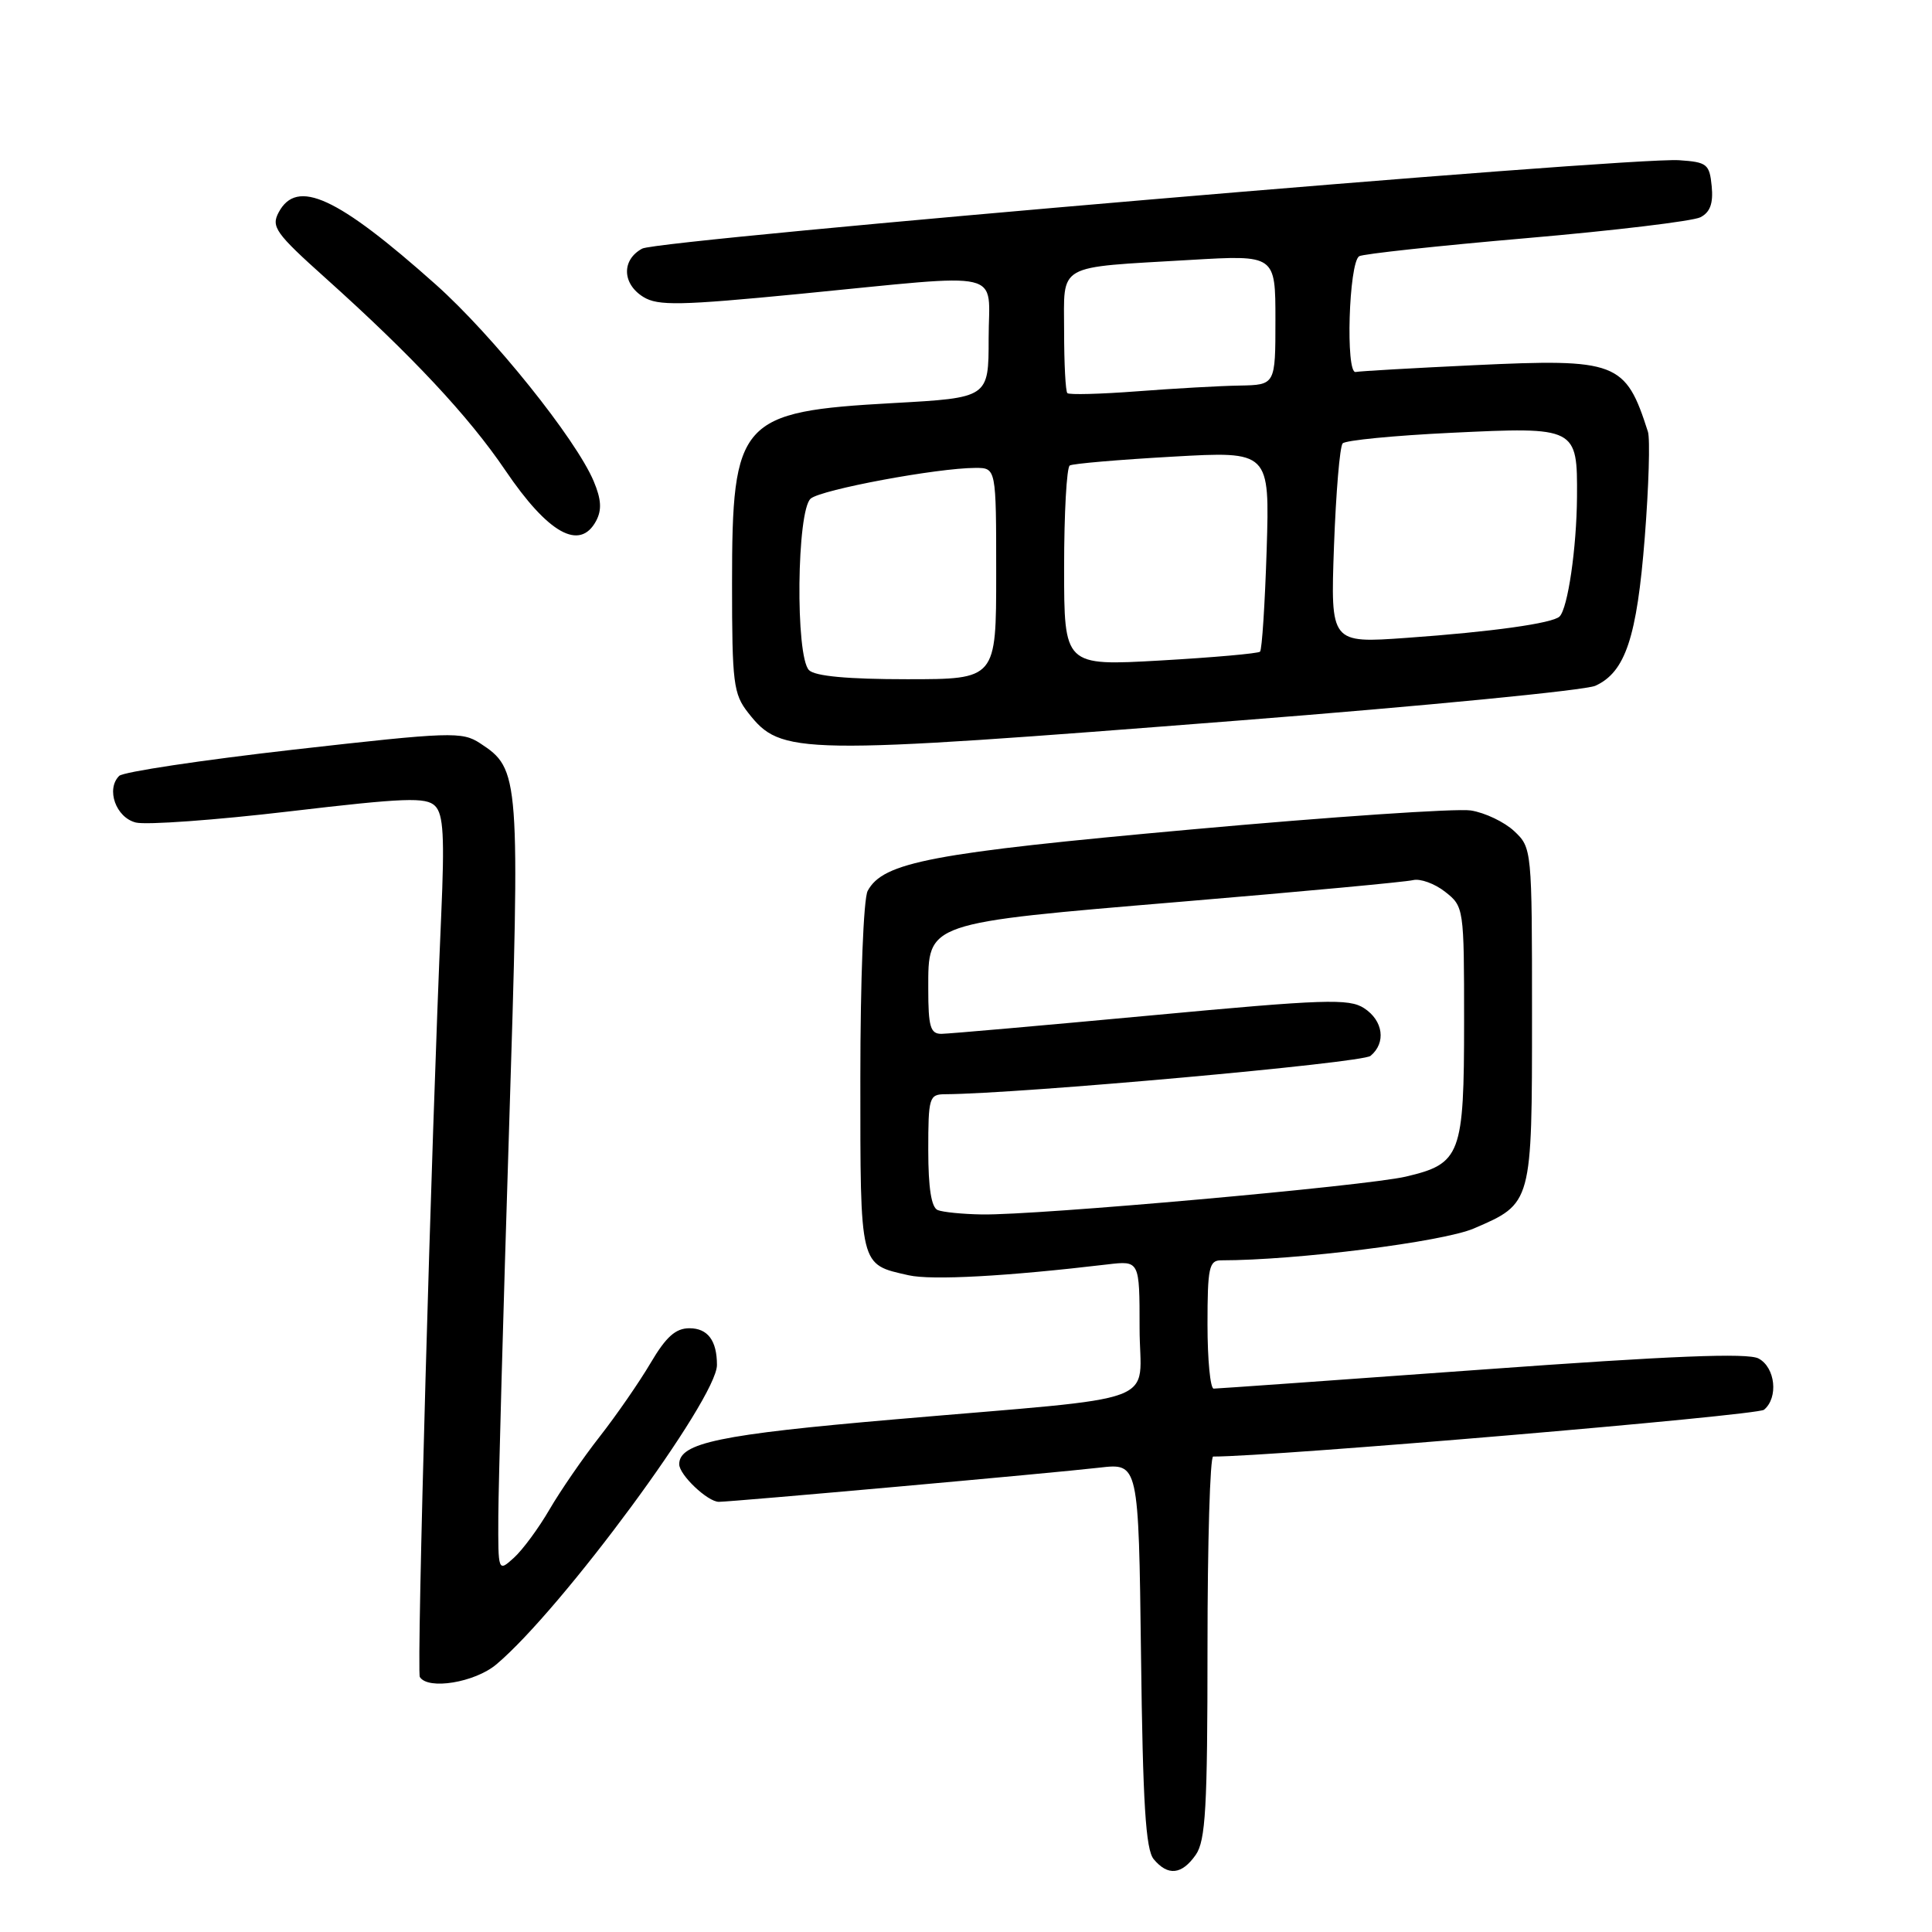 <?xml version="1.0" encoding="UTF-8" standalone="no"?>
<!DOCTYPE svg PUBLIC "-//W3C//DTD SVG 1.1//EN" "http://www.w3.org/Graphics/SVG/1.1/DTD/svg11.dtd" >
<svg xmlns="http://www.w3.org/2000/svg" xmlns:xlink="http://www.w3.org/1999/xlink" version="1.1" viewBox="0 0 256 256">
 <g >
 <path fill="currentColor"
d=" M 158.44 245.78 C 159.75 243.91 160.00 239.54 160.00 218.28 C 160.00 204.37 160.34 193.00 160.75 193.00 C 168.52 193.02 232.83 187.56 233.74 186.80 C 235.67 185.20 235.25 181.20 233.02 180.01 C 231.59 179.24 221.48 179.65 196.34 181.48 C 177.26 182.86 161.28 184.00 160.82 184.00 C 160.37 184.00 160.00 180.18 160.00 175.50 C 160.00 167.98 160.21 167.00 161.80 167.00 C 171.73 167.00 191.18 164.55 195.29 162.78 C 203.03 159.45 203.00 159.55 203.00 134.45 C 203.00 112.53 202.98 112.33 200.64 110.13 C 199.35 108.92 196.76 107.68 194.89 107.39 C 193.03 107.10 176.35 108.23 157.83 109.91 C 123.40 113.02 117.01 114.24 114.97 118.05 C 114.42 119.08 114.00 129.89 114.00 142.81 C 114.00 168.08 113.86 167.50 120.40 168.98 C 123.45 169.67 133.43 169.12 146.75 167.54 C 151.00 167.04 151.00 167.04 151.00 175.96 C 151.00 186.42 155.03 184.92 118.50 188.08 C 95.32 190.08 90.00 191.19 90.00 194.02 C 90.00 195.43 93.77 199.00 95.25 199.00 C 97.07 198.99 139.58 195.18 145.69 194.47 C 150.87 193.87 150.87 193.87 151.19 219.28 C 151.43 238.99 151.81 245.07 152.87 246.35 C 154.75 248.61 156.59 248.42 158.44 245.78 Z  M 65.77 220.54 C 74.46 213.23 95.00 185.35 95.00 180.87 C 95.00 177.63 93.78 176.00 91.35 176.00 C 89.52 176.00 88.25 177.14 86.21 180.60 C 84.72 183.13 81.69 187.51 79.47 190.35 C 77.25 193.18 74.26 197.53 72.82 200.00 C 71.38 202.48 69.26 205.36 68.10 206.41 C 66.00 208.31 66.00 208.31 66.03 200.90 C 66.05 196.83 66.68 173.93 67.44 150.00 C 68.93 102.68 68.87 101.93 63.62 98.49 C 61.22 96.92 59.76 96.97 38.91 99.33 C 26.72 100.72 16.32 102.28 15.79 102.81 C 14.02 104.58 15.36 108.33 18.00 108.99 C 19.38 109.33 28.55 108.67 38.38 107.51 C 53.65 105.71 56.46 105.61 57.65 106.79 C 58.76 107.90 58.92 110.85 58.46 121.34 C 57.15 151.06 55.18 221.48 55.63 222.21 C 56.71 223.96 62.92 222.94 65.77 220.54 Z  M 164.06 95.48 C 188.76 93.55 210.06 91.47 211.39 90.87 C 215.37 89.06 216.90 84.46 217.94 71.21 C 218.47 64.46 218.66 58.16 218.36 57.21 C 215.39 47.92 214.27 47.50 195.32 48.39 C 187.31 48.77 180.26 49.17 179.63 49.29 C 178.28 49.54 178.72 34.82 180.10 33.95 C 180.58 33.65 190.54 32.57 202.23 31.56 C 213.93 30.55 224.31 29.30 225.31 28.79 C 226.60 28.13 227.03 26.96 226.81 24.68 C 226.52 21.74 226.20 21.48 222.50 21.23 C 215.87 20.77 87.37 31.73 85.10 32.94 C 82.35 34.42 82.42 37.60 85.25 39.35 C 87.18 40.54 90.09 40.49 106.00 38.94 C 133.77 36.23 131.00 35.58 131.00 44.85 C 131.00 52.71 131.00 52.71 118.34 53.41 C 97.99 54.54 97.00 55.65 97.00 77.32 C 97.00 90.53 97.18 91.96 99.14 94.45 C 103.55 100.06 105.29 100.08 164.06 95.48 Z  M 78.99 69.02 C 79.76 67.57 79.68 66.17 78.67 63.77 C 76.32 58.18 65.30 44.44 57.73 37.69 C 44.68 26.06 39.35 23.61 36.93 28.13 C 35.90 30.05 36.50 30.90 43.15 36.86 C 54.56 47.10 62.10 55.15 66.95 62.31 C 72.64 70.71 76.83 73.05 78.99 69.02 Z  M 124.25 160.34 C 123.41 160.00 123.00 157.41 123.00 152.42 C 123.00 145.40 123.12 145.00 125.25 144.99 C 135.12 144.93 180.48 140.85 181.60 139.91 C 183.69 138.18 183.29 135.24 180.75 133.59 C 178.76 132.29 175.51 132.40 152.50 134.55 C 138.20 135.88 125.71 136.98 124.75 136.99 C 123.28 137.00 123.00 136.05 123.00 131.02 C 123.00 122.17 122.50 122.34 156.66 119.47 C 172.52 118.14 186.28 116.86 187.24 116.62 C 188.19 116.39 190.11 117.08 191.49 118.17 C 193.97 120.12 194.00 120.30 194.00 135.35 C 194.00 153.05 193.57 154.20 186.27 155.91 C 180.97 157.15 137.34 161.05 130.10 160.92 C 127.57 160.88 124.94 160.62 124.25 160.34 Z  M 107.20 88.80 C 105.37 86.97 105.57 67.60 107.43 66.06 C 108.88 64.86 124.19 62.01 129.25 62.00 C 132.00 62.00 132.00 62.00 132.00 76.00 C 132.00 90.00 132.00 90.00 120.20 90.00 C 112.36 90.00 108.00 89.60 107.20 88.80 Z  M 141.00 75.18 C 141.00 68.00 141.34 61.92 141.75 61.68 C 142.16 61.43 148.29 60.91 155.37 60.51 C 168.24 59.78 168.24 59.78 167.84 72.84 C 167.61 80.03 167.22 86.10 166.96 86.35 C 166.71 86.59 160.76 87.12 153.75 87.52 C 141.00 88.24 141.00 88.24 141.00 75.18 Z  M 176.76 72.37 C 177.02 65.29 177.53 59.16 177.91 58.75 C 178.29 58.34 184.75 57.71 192.26 57.35 C 208.93 56.55 209.02 56.59 208.96 65.87 C 208.91 72.61 207.75 80.59 206.65 81.69 C 205.74 82.59 197.69 83.72 186.38 84.52 C 176.30 85.24 176.30 85.24 176.76 72.37 Z  M 141.43 52.09 C 141.19 51.86 141.00 48.18 141.00 43.91 C 141.00 34.79 139.75 35.50 157.75 34.44 C 169.00 33.78 169.00 33.78 169.00 42.39 C 169.00 51.00 169.00 51.00 164.25 51.09 C 161.64 51.13 155.53 51.48 150.68 51.85 C 145.82 52.22 141.66 52.33 141.43 52.09 Z "/>
</g>
</svg>